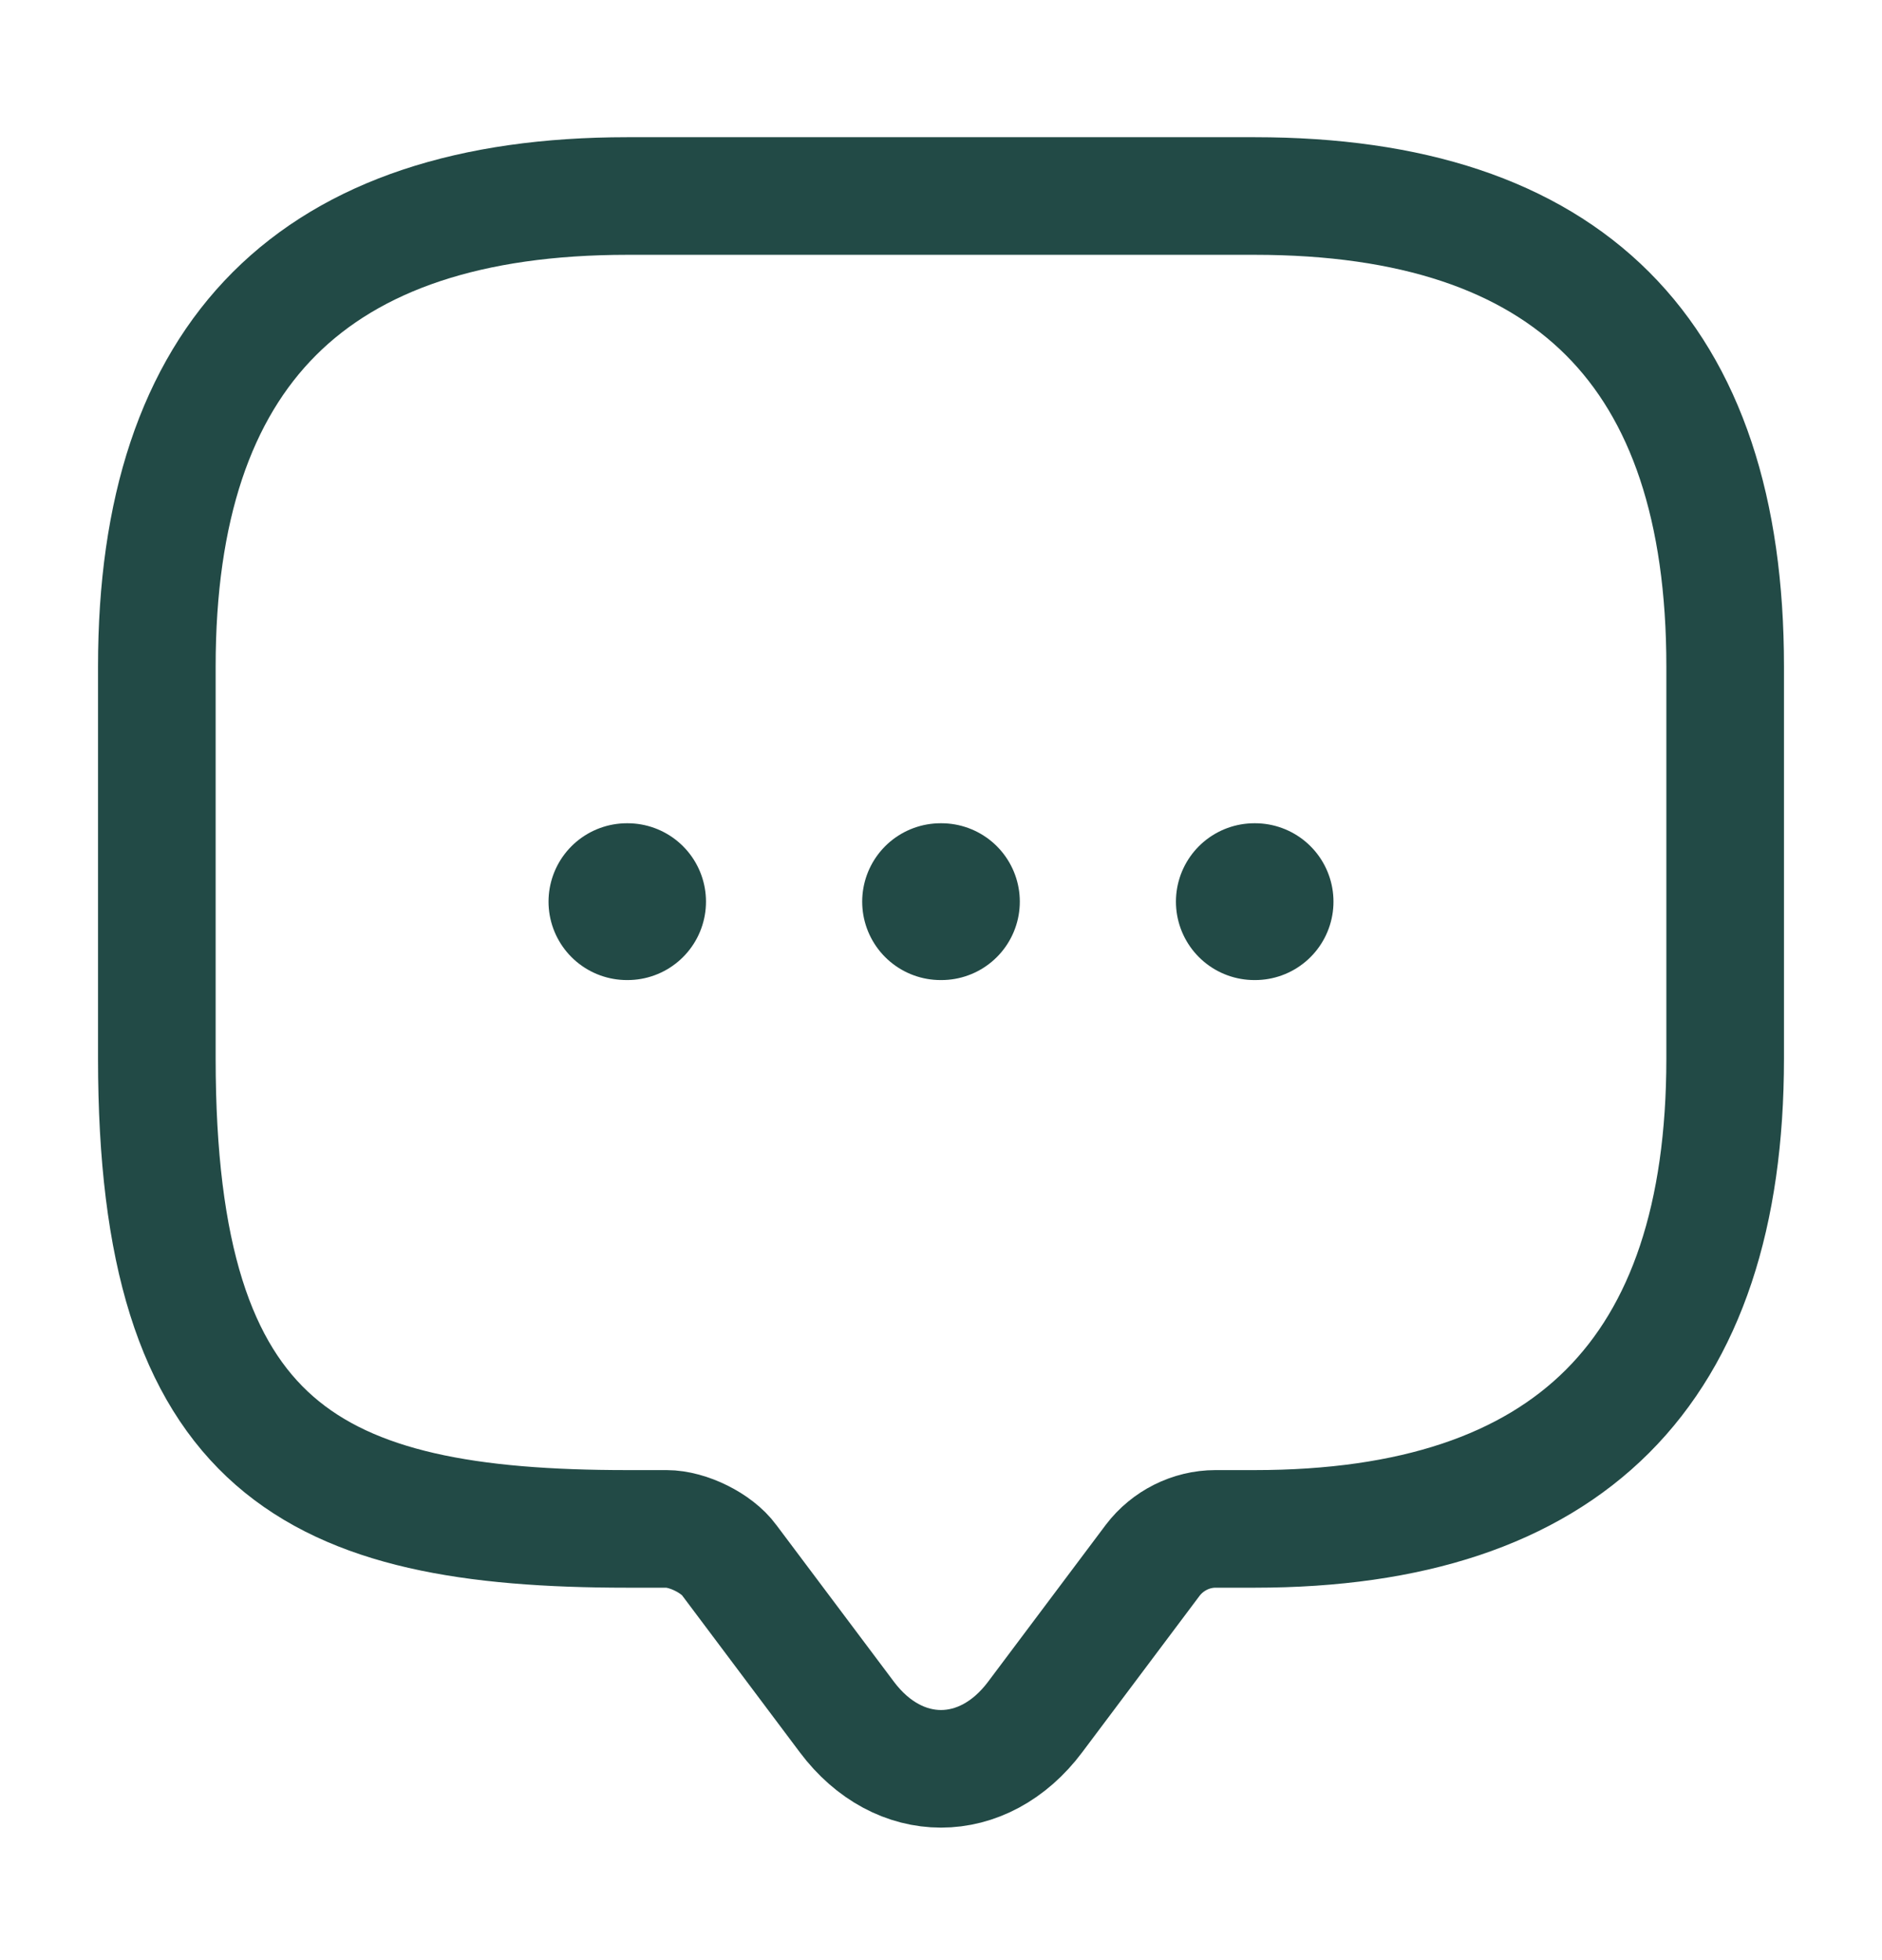 <svg width="24" height="25" viewBox="0 0 24 25" fill="none" xmlns="http://www.w3.org/2000/svg">
<g id="vuesax/linear/message">
<g id="message">
<path id="Vector" d="M8.5 19.5H8C4 19.5 2 18.5 2 13.5V8.5C2 4.5 4 2.5 8 2.5H16C20 2.5 22 4.5 22 8.5V13.5C22 17.5 20 19.5 16 19.5H15.5C15.19 19.5 14.89 19.65 14.7 19.9L13.2 21.9C12.54 22.78 11.46 22.78 10.8 21.9L9.3 19.9C9.14 19.68 8.77 19.5 8.5 19.5Z" stroke="#224A46" stroke-width="1.5" stroke-miterlimit="10" stroke-linecap="round" stroke-linejoin="round"/>
<path id="Vector_2" d="M15.996 11.5H16.005" stroke="#224A46" stroke-width="2" stroke-linecap="round" stroke-linejoin="round"/>
<path id="Vector_3" d="M11.995 11.5H12.005" stroke="#224A46" stroke-width="2" stroke-linecap="round" stroke-linejoin="round"/>
<path id="Vector_4" d="M7.995 11.5H8.003" stroke="#224A46" stroke-width="2" stroke-linecap="round" stroke-linejoin="round"/>
</g>
</g>
</svg>
